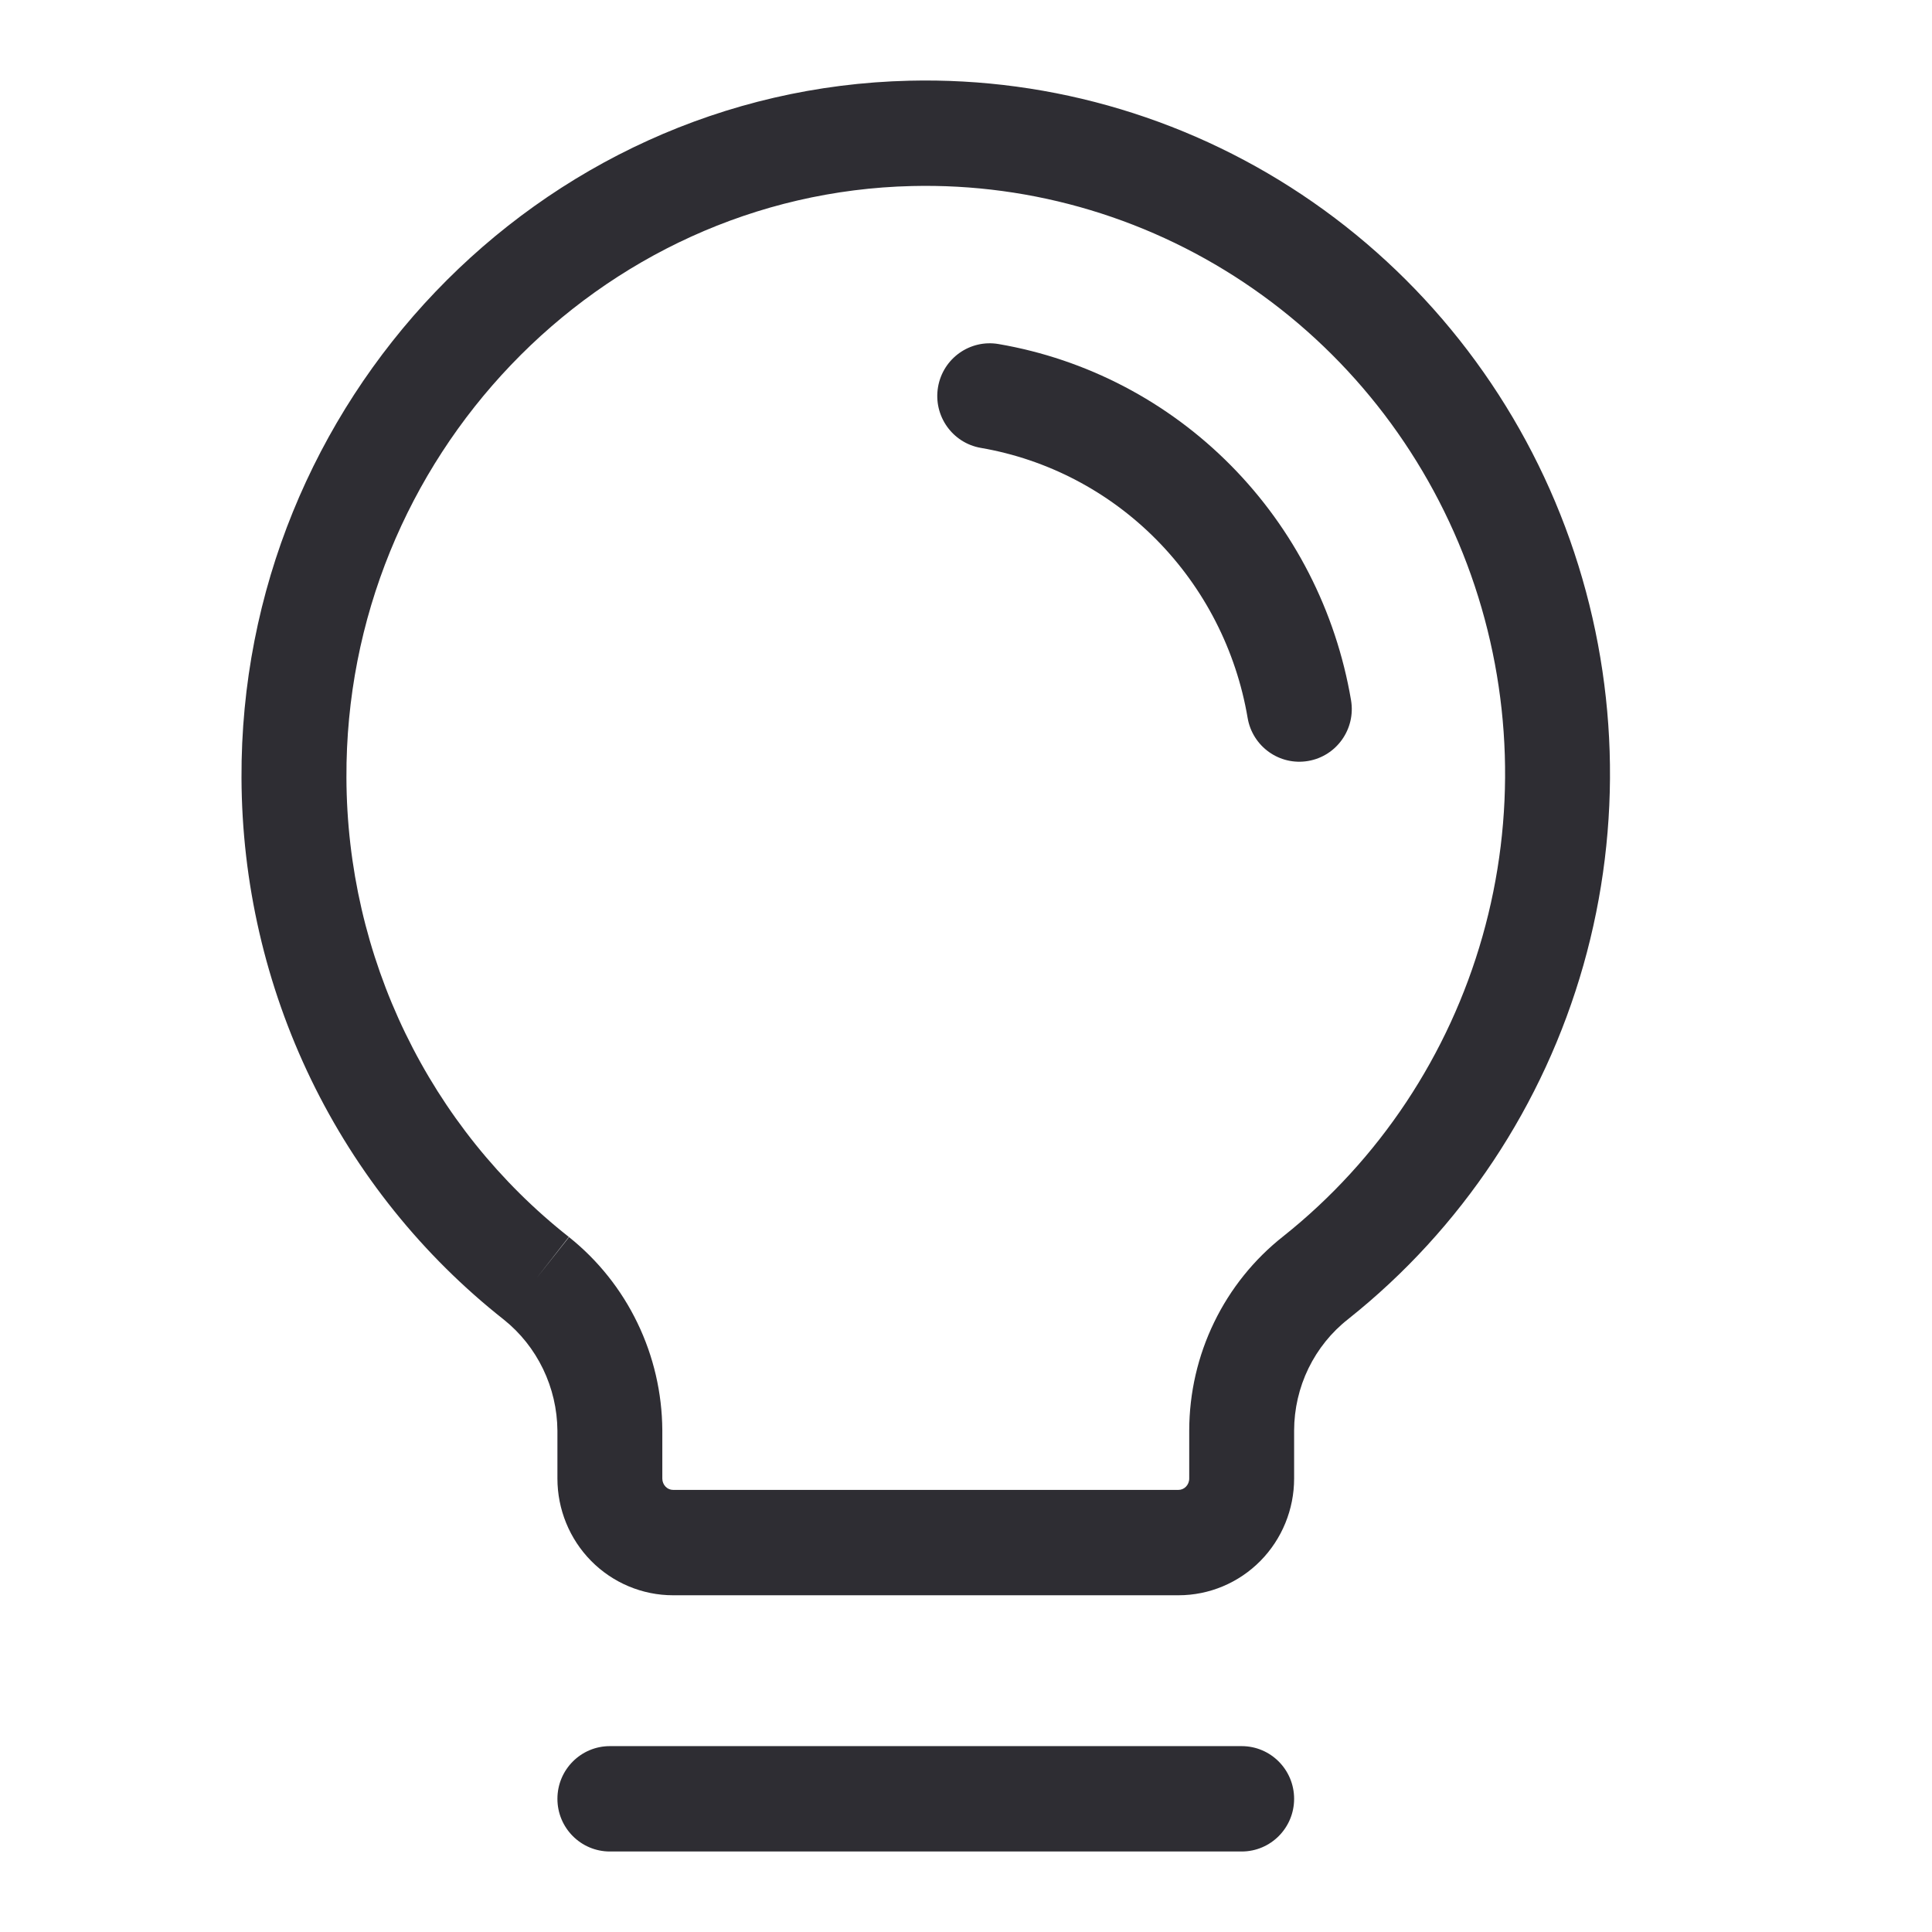 <?xml version="1.0" encoding="UTF-8"?>
<svg xmlns="http://www.w3.org/2000/svg" width="48" height="48" viewBox="0 0 48 48" fill="none">
  <path fill-rule="evenodd" clip-rule="evenodd" d="M13.849 44.691C13.849 43.968 14.432 43.382 15.152 43.382H30.849C31.569 43.382 32.152 43.968 32.152 44.691C32.152 45.414 31.569 46 30.849 46H15.152C14.432 46 13.849 45.414 13.849 44.691Z" fill="#2E2D33"></path>
  <path fill-rule="evenodd" clip-rule="evenodd" d="M31.137 7.176C28.644 5.442 25.678 4.549 22.659 4.622C14.869 4.804 8.571 11.385 8.607 19.321C8.614 21.525 9.115 23.699 10.073 25.675C11.031 27.652 12.419 29.381 14.132 30.731L13.327 31.76L14.138 30.736C14.856 31.309 15.437 32.038 15.837 32.868C16.238 33.698 16.449 34.608 16.455 35.531L16.455 35.54L16.455 36.734C16.455 36.812 16.486 36.886 16.538 36.938C16.588 36.989 16.655 37.016 16.722 37.016H29.279C29.346 37.016 29.413 36.989 29.463 36.938C29.515 36.886 29.546 36.812 29.546 36.734L29.546 35.538C29.548 34.606 29.759 33.687 30.166 32.85C30.571 32.015 31.16 31.283 31.887 30.712C34.264 28.819 35.994 26.215 36.831 23.266C37.669 20.316 37.569 17.174 36.546 14.285C35.523 11.396 33.63 8.909 31.137 7.176ZM12.519 32.787C10.496 31.192 8.858 29.151 7.729 26.821C6.6 24.489 6.009 21.928 6 19.331V19.331C5.959 10.002 13.356 2.221 22.596 2.005V2.005C26.169 1.919 29.676 2.976 32.62 5.023C35.565 7.071 37.797 10.005 39.002 13.408C40.206 16.81 40.324 20.51 39.338 23.984C38.351 27.458 36.311 30.531 33.503 32.766L33.495 32.773C33.079 33.098 32.742 33.517 32.508 33.997C32.275 34.477 32.153 35.006 32.152 35.542V35.542V36.734C32.152 37.499 31.852 38.235 31.315 38.78C30.777 39.325 30.045 39.634 29.279 39.634H16.722C15.956 39.634 15.224 39.325 14.686 38.78C14.149 38.235 13.849 37.499 13.849 36.734V35.545C13.845 35.012 13.722 34.488 13.492 34.011C13.261 33.533 12.929 33.115 12.519 32.787Z" fill="#2E2D33"></path>
  <path fill-rule="evenodd" clip-rule="evenodd" d="M23.305 9.617C23.427 8.904 24.1 8.426 24.81 8.548C26.997 8.923 29.013 9.978 30.581 11.564C32.149 13.149 33.191 15.187 33.566 17.396C33.687 18.108 33.21 18.785 32.501 18.906C31.791 19.028 31.118 18.549 30.997 17.836C30.712 16.156 29.919 14.61 28.732 13.409C27.544 12.208 26.02 11.412 24.37 11.128C23.661 11.006 23.184 10.33 23.305 9.617Z" fill="#2E2D33"></path>
</svg>
